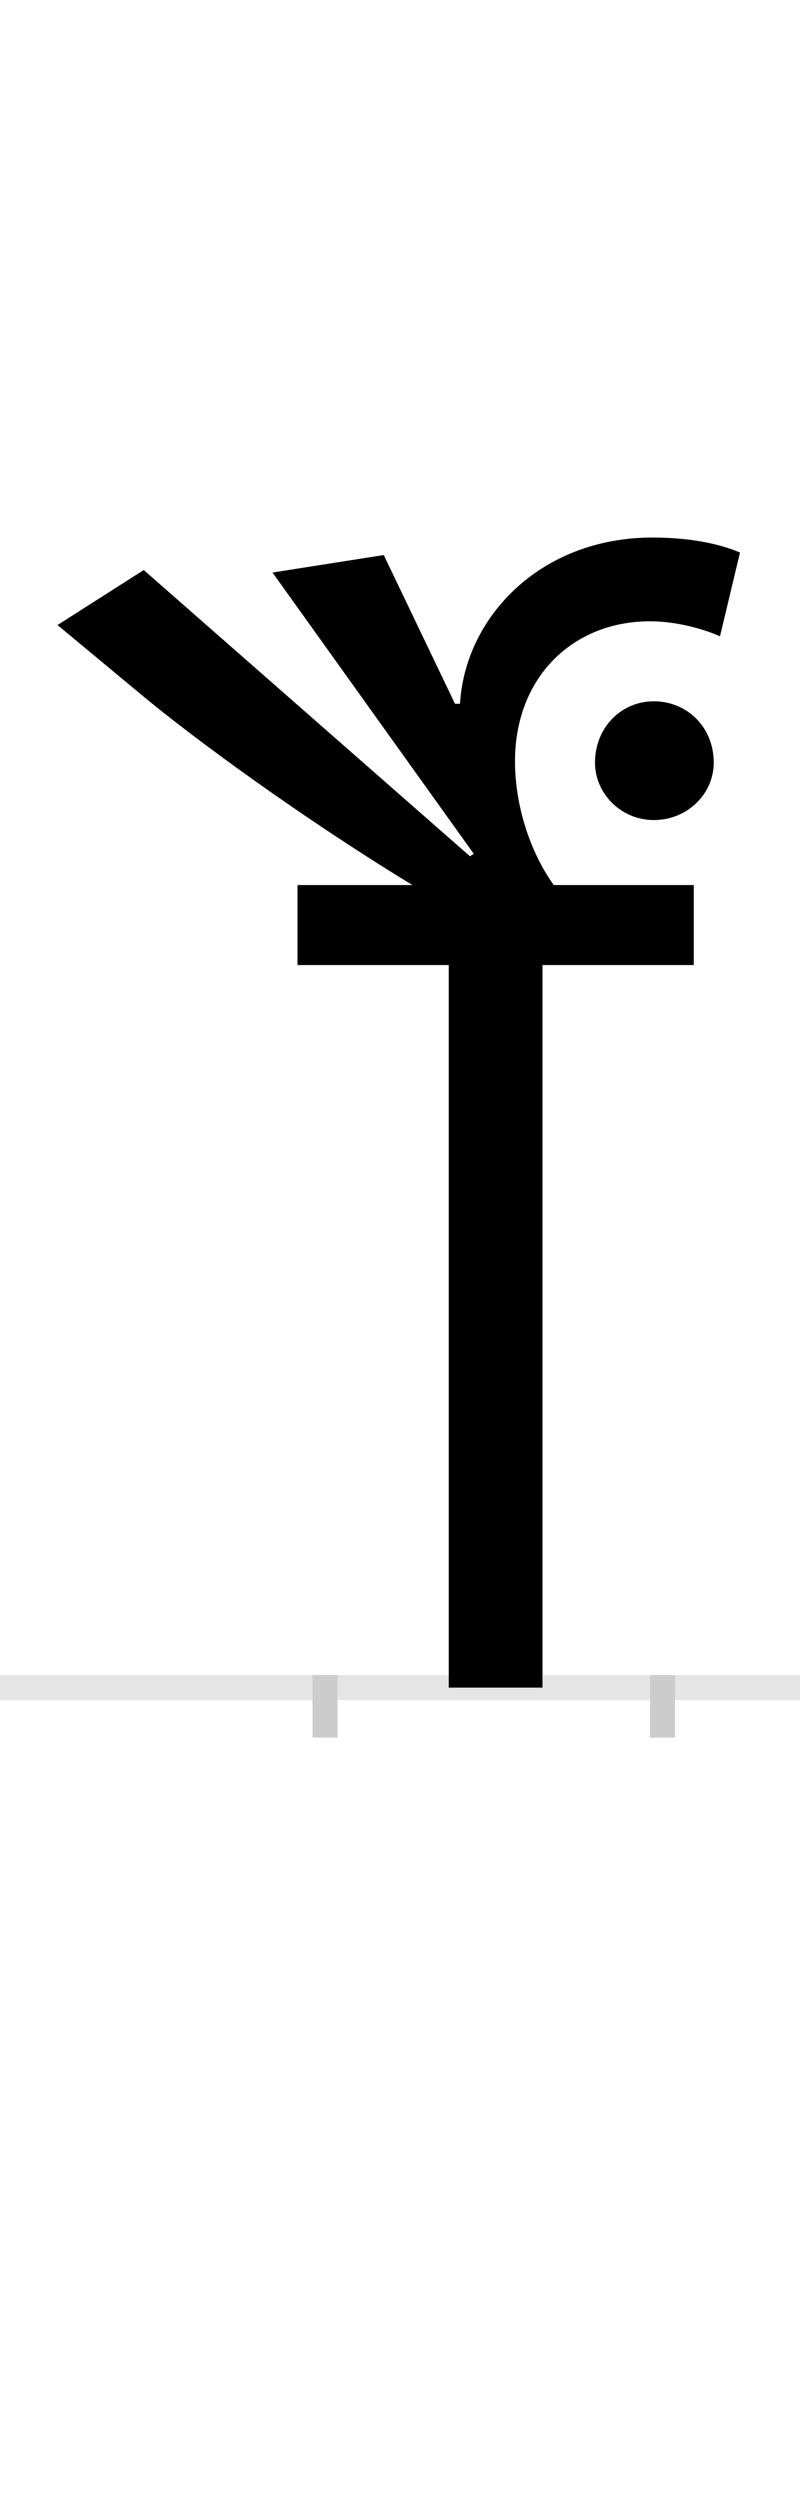 <?xml version="1.0" encoding="UTF-8"?>
<svg height="200.0" version="1.1" width="64.0" xmlns="http://www.w3.org/2000/svg" xmlns:xlink="http://www.w3.org/1999/xlink">
 <rect width="100%" height="100%" fill="#808080" stroke="none"/>
 <path d="M0,0 l64,0 l0,200 l-64,0 Z M0,0" fill="rgb(255,255,255)" transform="matrix(1,0,0,-1,0.0,200.0)"/>
 <path d="M0,0 l64,0" fill="none" stroke="rgb(229,229,229)" stroke-width="2" transform="matrix(1,0,0,-1,0.0,135.0)"/>
 <path d="M0,1 l0,-5" fill="none" stroke="rgb(204,204,204)" stroke-width="2" transform="matrix(1,0,0,-1,26.0,135.0)"/>
 <path d="M0,1 l0,-5" fill="none" stroke="rgb(204,204,204)" stroke-width="2" transform="matrix(1,0,0,-1,53.0,135.0)"/>
 <path d="M295,578 l0,64 l-112,0 c-18,25,-31,62,-31,99 c0,67,46,112,108,112 c19,0,40,-5,56,-12 l16,67 c-14,6,-37,12,-70,12 c-90,0,-150,-64,-154,-133 l-4,0 l-57,119 l-89,-14 l161,-225 l-3,-2 l-261,229 l-69,-44 l71,-59 c55,-45,142,-106,213,-149 l-92,0 l0,-64 l121,0 l0,-578 l75,0 l0,578 Z M216,740 c0,-25,21,-46,47,-46 c27,0,48,21,48,46 c0,28,-21,49,-48,49 c-26,0,-47,-21,-47,-49 Z M216,740" fill="rgb(0,0,0)" transform="matrix(0.1,0.0,0.0,-0.1,26.0,135.0)"/>
</svg>